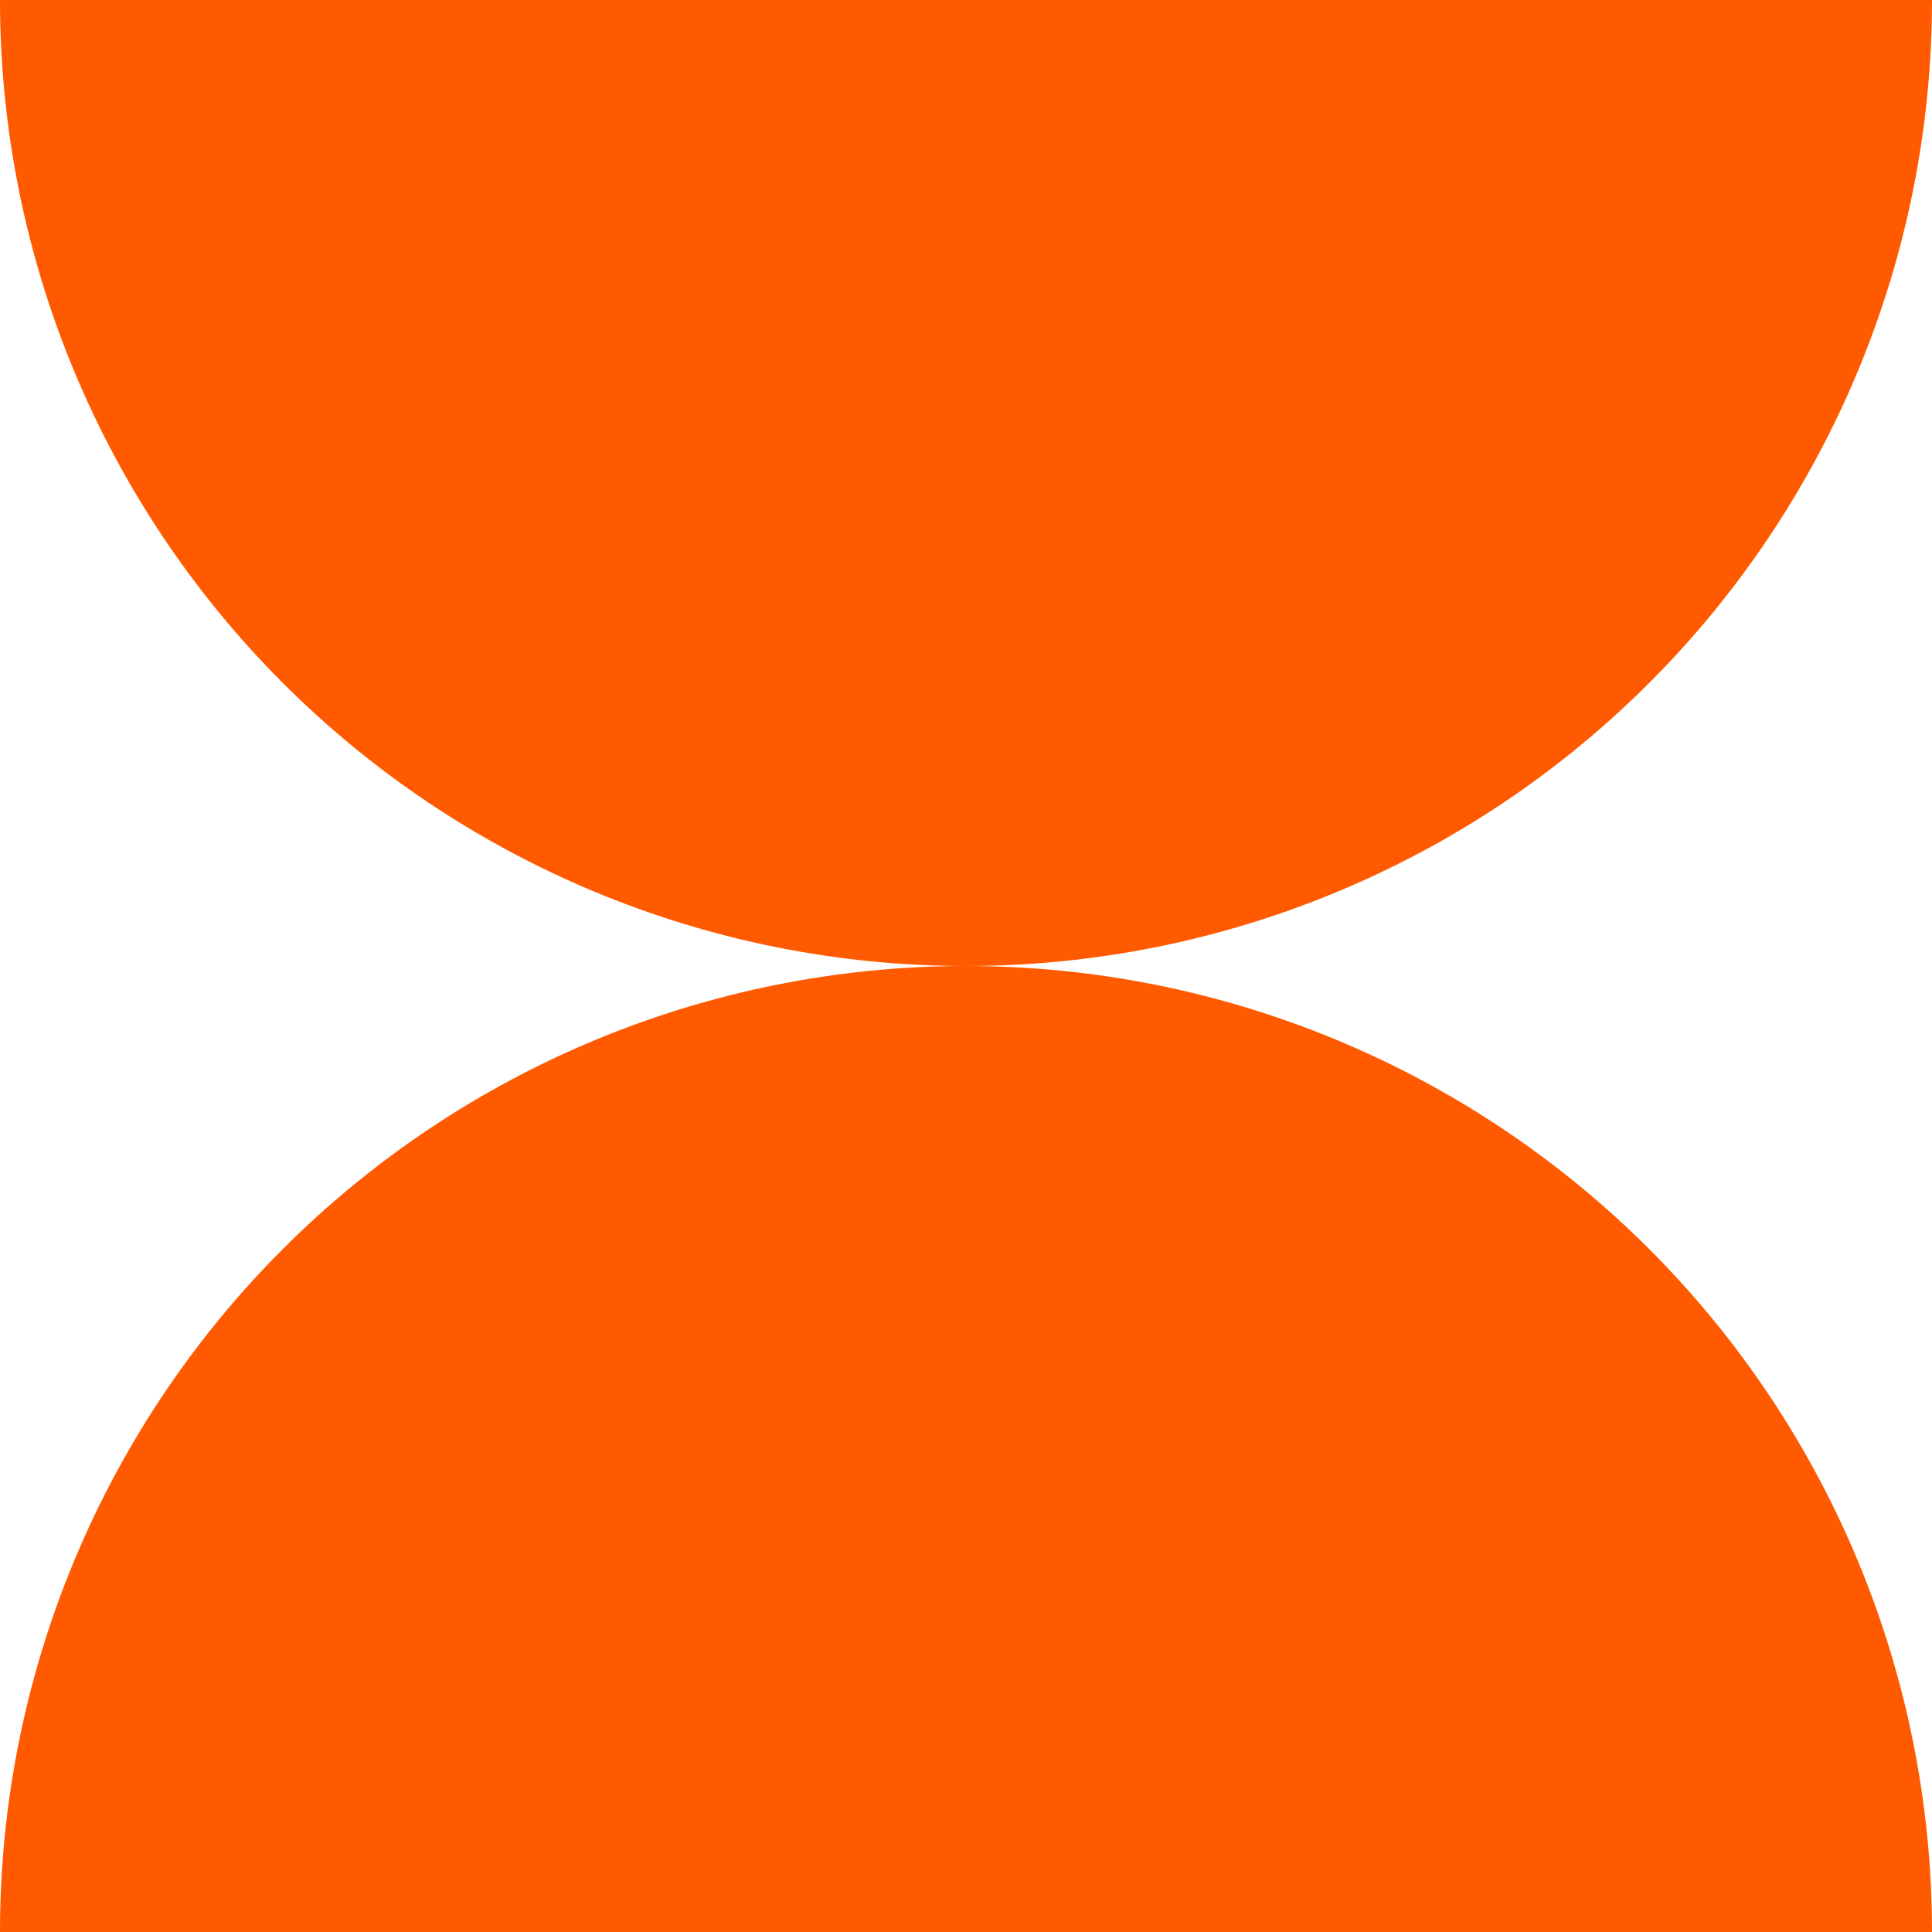 <svg width="164" height="164" viewBox="0 0 164 164" fill="none" xmlns="http://www.w3.org/2000/svg">
<path fill-rule="evenodd" clip-rule="evenodd" d="M24.017 57.983C8.639 42.605 1.24361e-05 21.748 1.43373e-05 0L82 7.62939e-06L164 3.05176e-05C164 21.748 155.361 42.605 139.983 57.983C124.605 73.361 103.748 82 82 82C60.252 82 39.395 73.361 24.017 57.983ZM82 82C103.748 82 124.605 90.639 139.983 106.017C155.361 121.395 164 142.252 164 164L82 164L0 164C5.18507e-06 142.252 8.639 121.395 24.017 106.017C39.395 90.639 60.252 82 82 82Z" fill="#FF5A00"/>
</svg>
